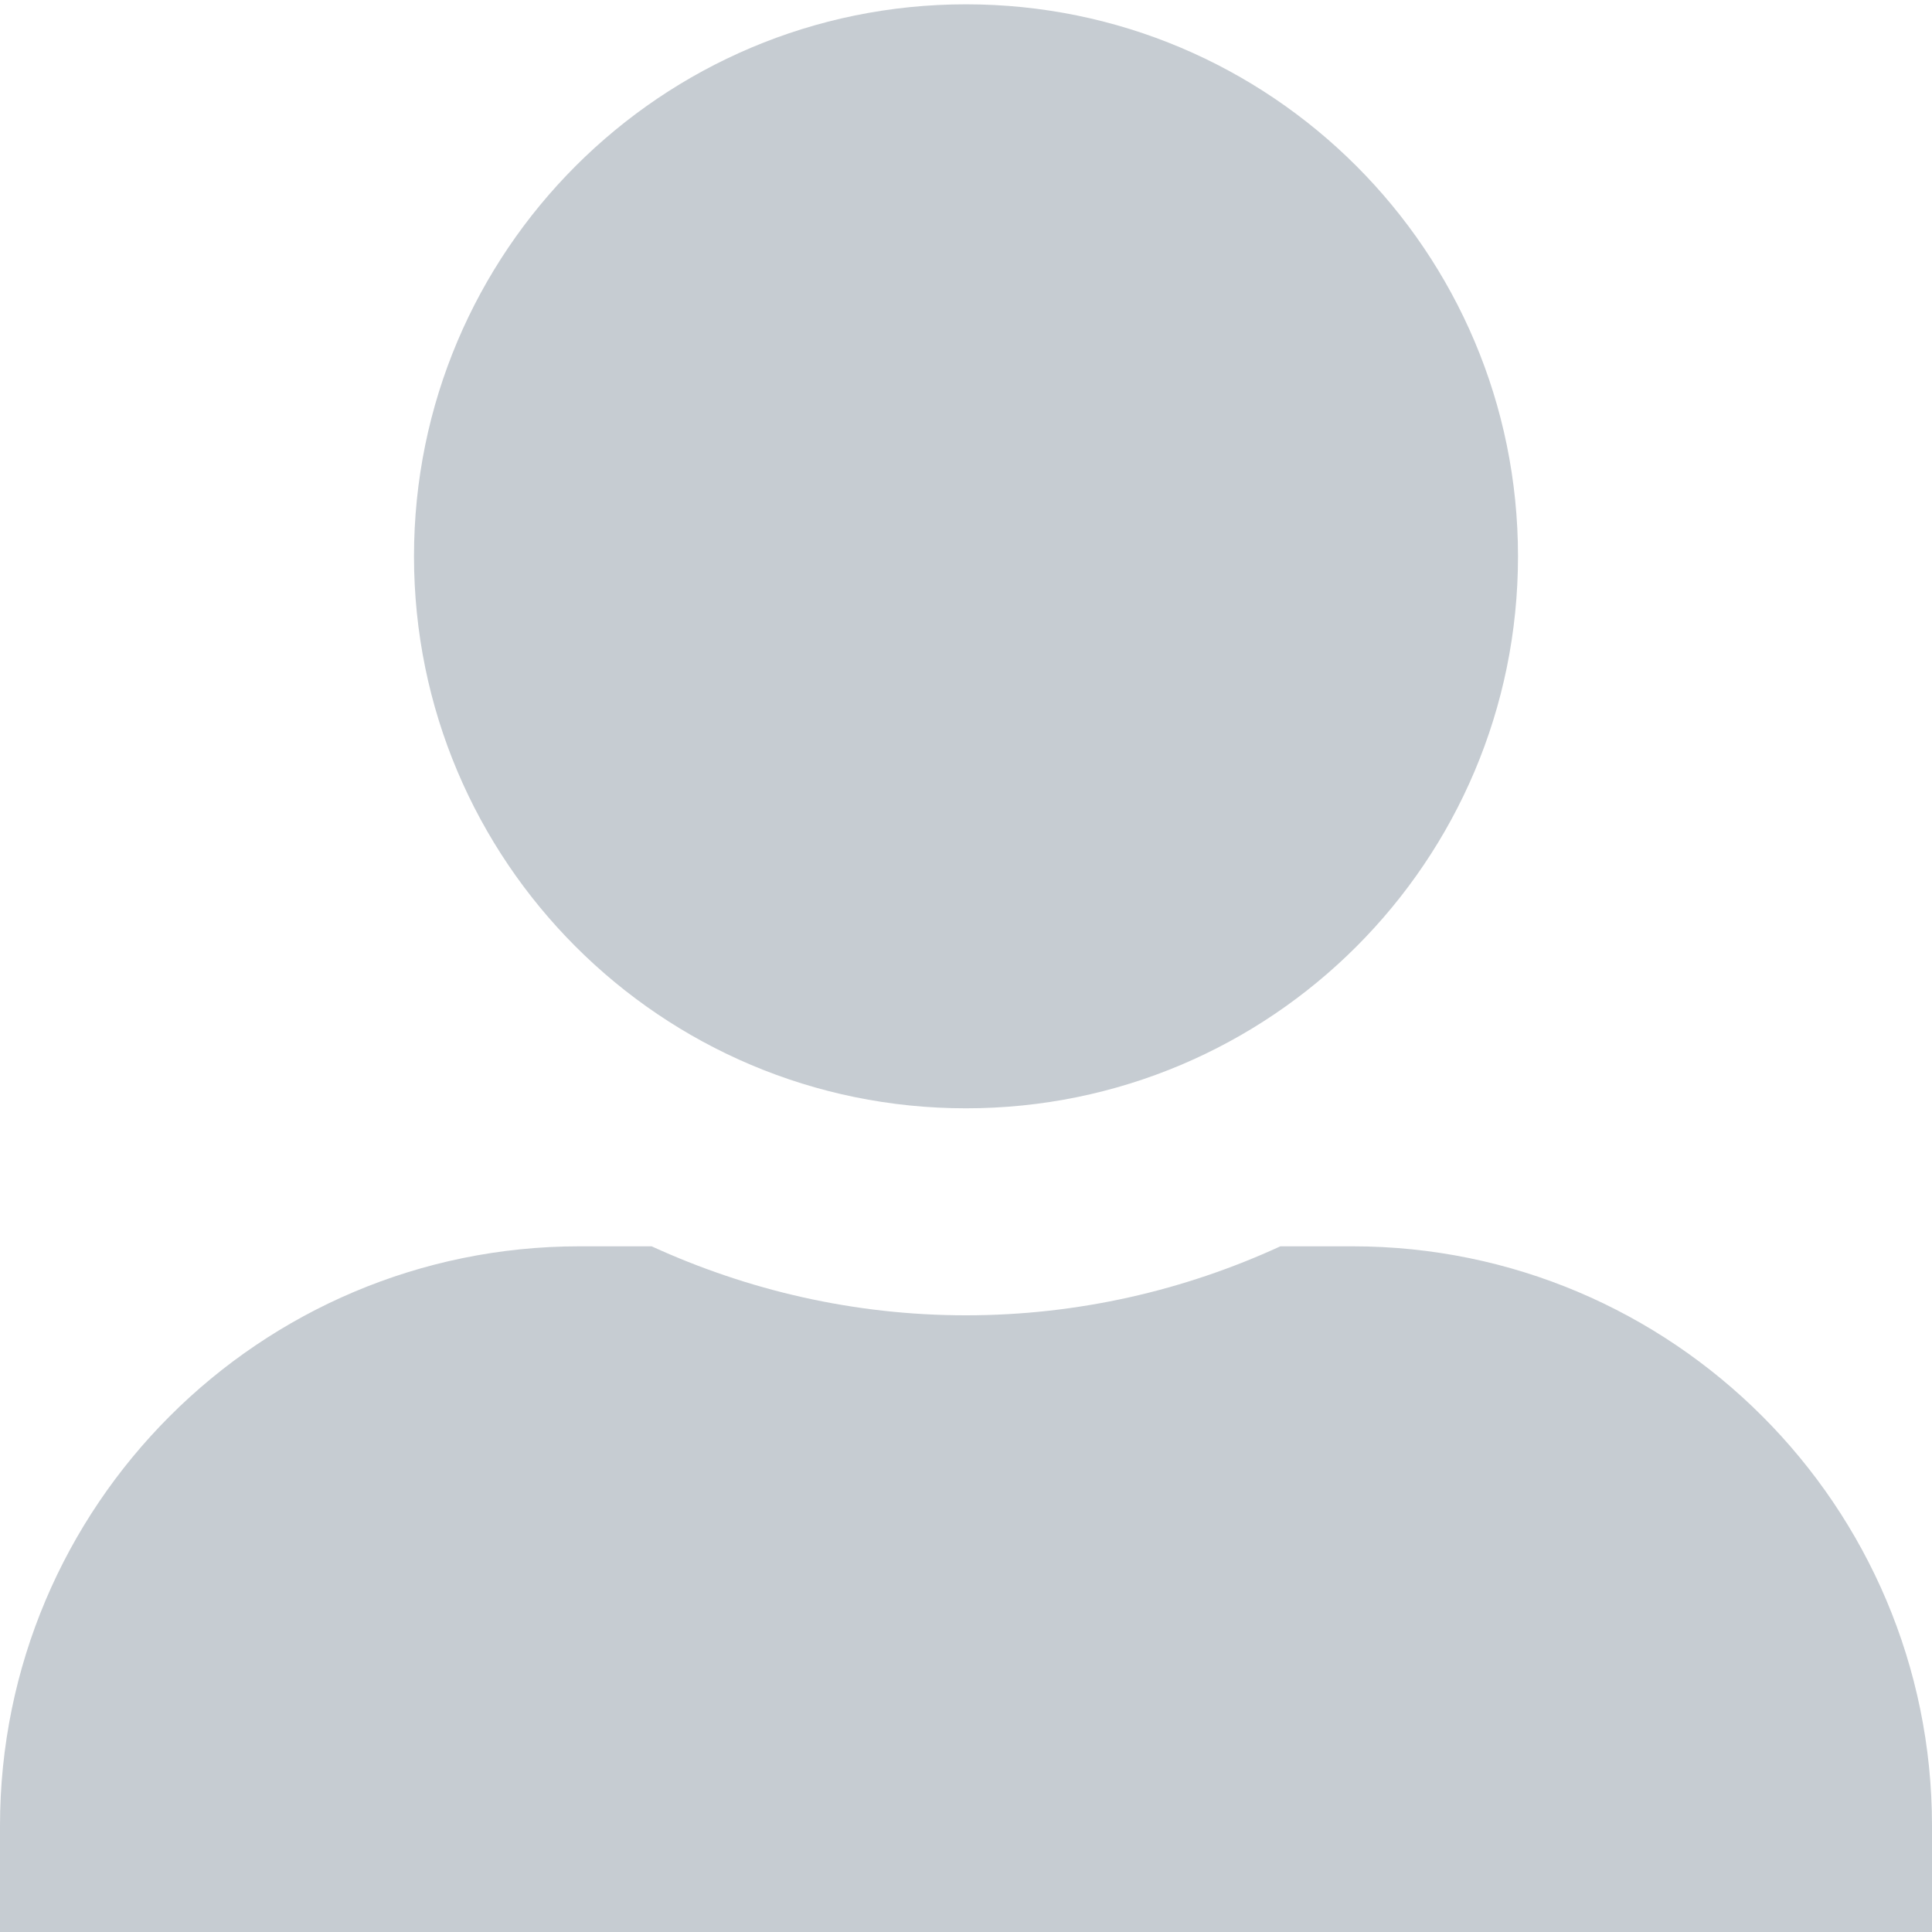 <svg xmlns="http://www.w3.org/2000/svg" viewBox="0 0 448 448" width="448" height="448">
	<style>
		tspan { white-space:pre }
		.shp0 { fill: #c6ccd2 }
	</style>
	<path id="Layer" class="shp0" d="M224 257C294.7 257 352 199.7 352 129C352 58.3 294.7 1 224 1C153.3 1 96 58.3 96 129C96 199.7 153.3 257 224 257ZM313.6 289L296.9 289C274.7 299.2 250 305 224 305C198 305 173.4 299.2 151.1 289L134.4 289C60.2 289 0 349.2 0 423.4L0 465C0 491.5 21.5 513 48 513L400 513C426.5 513 448 491.5 448 465L448 423.4C448 349.2 387.8 289 313.6 289Z" />
</svg>
